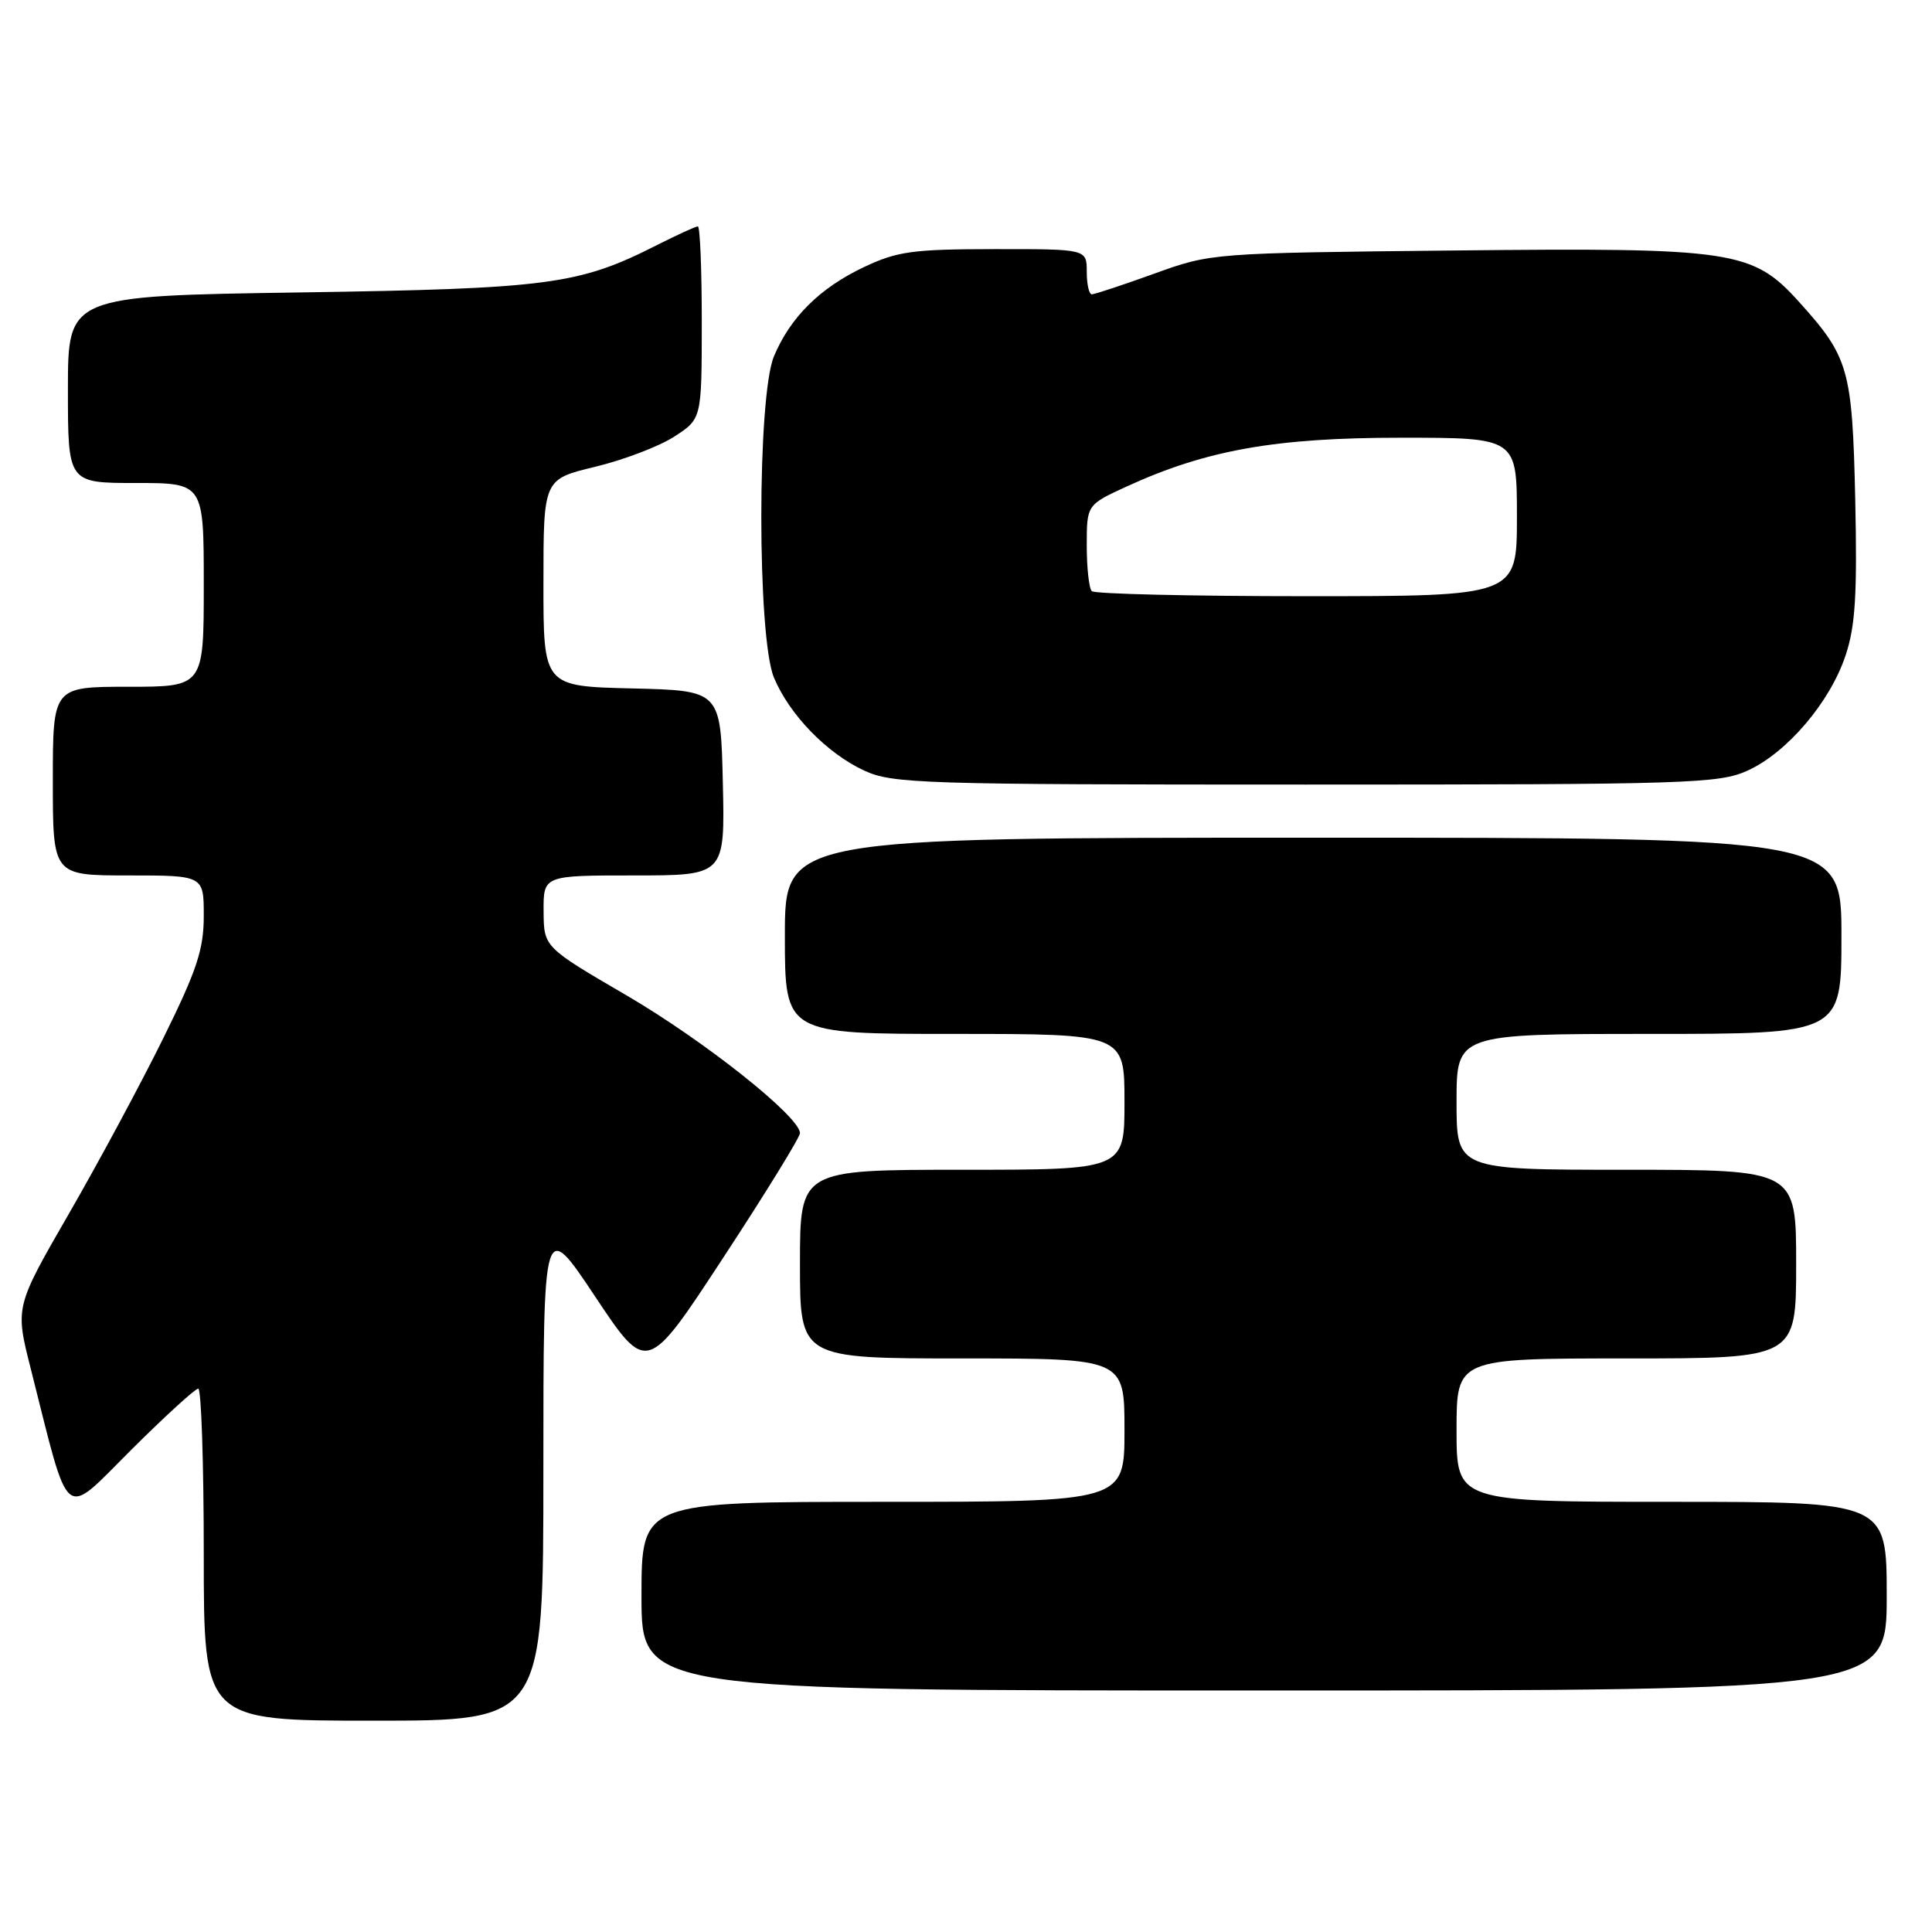 <?xml version="1.0" encoding="UTF-8" standalone="no"?>
<!DOCTYPE svg PUBLIC "-//W3C//DTD SVG 1.1//EN" "http://www.w3.org/Graphics/SVG/1.1/DTD/svg11.dtd" >
<svg xmlns="http://www.w3.org/2000/svg" xmlns:xlink="http://www.w3.org/1999/xlink" version="1.1" viewBox="0 0 256 256">
 <g >
 <path fill="currentColor"
d=" M 72.00 194.75 C 72.00 161.50 72.00 161.50 78.86 171.80 C 85.72 182.10 85.72 182.10 95.86 166.61 C 101.44 158.10 106.00 150.69 106.00 150.15 C 106.00 147.98 93.35 137.93 83.03 131.90 C 72.06 125.50 72.06 125.50 72.03 120.75 C 72.00 116.00 72.00 116.00 84.03 116.00 C 96.06 116.00 96.06 116.00 95.78 103.75 C 95.50 91.50 95.50 91.50 83.75 91.22 C 72.00 90.94 72.00 90.94 72.01 77.22 C 72.01 63.50 72.01 63.50 78.87 61.85 C 82.65 60.94 87.36 59.14 89.35 57.85 C 92.98 55.50 92.98 55.50 92.99 42.75 C 92.99 35.74 92.76 30.00 92.47 30.00 C 92.17 30.00 89.71 31.13 86.98 32.51 C 76.69 37.72 72.74 38.25 39.75 38.75 C 9.00 39.21 9.00 39.21 9.00 51.61 C 9.00 64.00 9.00 64.00 18.00 64.00 C 27.00 64.00 27.00 64.00 27.00 77.50 C 27.00 91.00 27.00 91.00 17.00 91.00 C 7.00 91.00 7.00 91.00 7.00 103.50 C 7.00 116.00 7.00 116.00 17.00 116.00 C 27.00 116.00 27.00 116.00 27.00 121.35 C 27.00 125.81 26.10 128.53 21.62 137.60 C 18.66 143.60 13.04 154.05 9.12 160.84 C 2.00 173.18 2.00 173.18 4.07 181.34 C 9.34 202.18 8.20 201.26 17.38 192.12 C 21.87 187.65 25.87 184.00 26.27 184.00 C 26.67 184.00 27.00 193.90 27.00 206.00 C 27.00 228.00 27.00 228.00 49.50 228.00 C 72.00 228.00 72.00 228.00 72.00 194.75 Z  M 250.00 211.50 C 250.00 199.00 250.00 199.00 221.50 199.00 C 193.00 199.00 193.00 199.00 193.00 189.50 C 193.00 180.00 193.00 180.00 215.50 180.00 C 238.00 180.00 238.00 180.00 238.00 167.50 C 238.00 155.00 238.00 155.00 215.50 155.00 C 193.00 155.00 193.00 155.00 193.00 146.00 C 193.00 137.00 193.00 137.00 218.50 137.00 C 244.00 137.00 244.00 137.00 244.00 124.00 C 244.00 111.00 244.00 111.00 174.00 111.00 C 104.00 111.00 104.00 111.00 104.00 124.00 C 104.00 137.00 104.00 137.00 126.50 137.00 C 149.00 137.00 149.00 137.00 149.00 146.00 C 149.00 155.00 149.00 155.00 127.50 155.00 C 106.00 155.00 106.00 155.00 106.00 167.50 C 106.00 180.00 106.00 180.00 127.50 180.00 C 149.00 180.00 149.00 180.00 149.00 189.50 C 149.00 199.00 149.00 199.00 117.00 199.00 C 85.00 199.00 85.00 199.00 85.00 211.50 C 85.00 224.00 85.00 224.00 167.50 224.00 C 250.00 224.00 250.00 224.00 250.00 211.50 Z  M 231.56 102.11 C 236.79 99.74 242.50 93.03 244.55 86.84 C 245.85 82.95 246.10 78.76 245.83 66.23 C 245.44 48.90 244.99 47.32 238.38 40.00 C 232.21 33.17 229.74 32.80 192.77 33.19 C 160.52 33.53 160.50 33.53 152.92 36.27 C 148.76 37.77 145.05 39.00 144.67 39.00 C 144.30 39.00 144.00 37.65 144.00 36.00 C 144.00 33.00 144.00 33.00 131.75 33.01 C 120.96 33.02 118.90 33.30 114.50 35.38 C 108.64 38.15 104.72 42.04 102.55 47.22 C 100.32 52.57 100.32 84.43 102.55 89.78 C 104.60 94.70 109.56 99.81 114.50 102.10 C 118.24 103.84 122.01 103.96 173.00 103.96 C 223.81 103.96 227.77 103.83 231.56 102.11 Z  M 144.67 78.33 C 144.30 77.97 144.00 75.24 144.00 72.28 C 144.00 66.89 144.00 66.89 149.34 64.44 C 159.88 59.62 169.01 58.00 185.66 58.00 C 201.00 58.00 201.00 58.00 201.00 68.50 C 201.00 79.00 201.00 79.00 173.17 79.00 C 157.86 79.00 145.03 78.70 144.67 78.33 Z "/>
</g>
</svg>